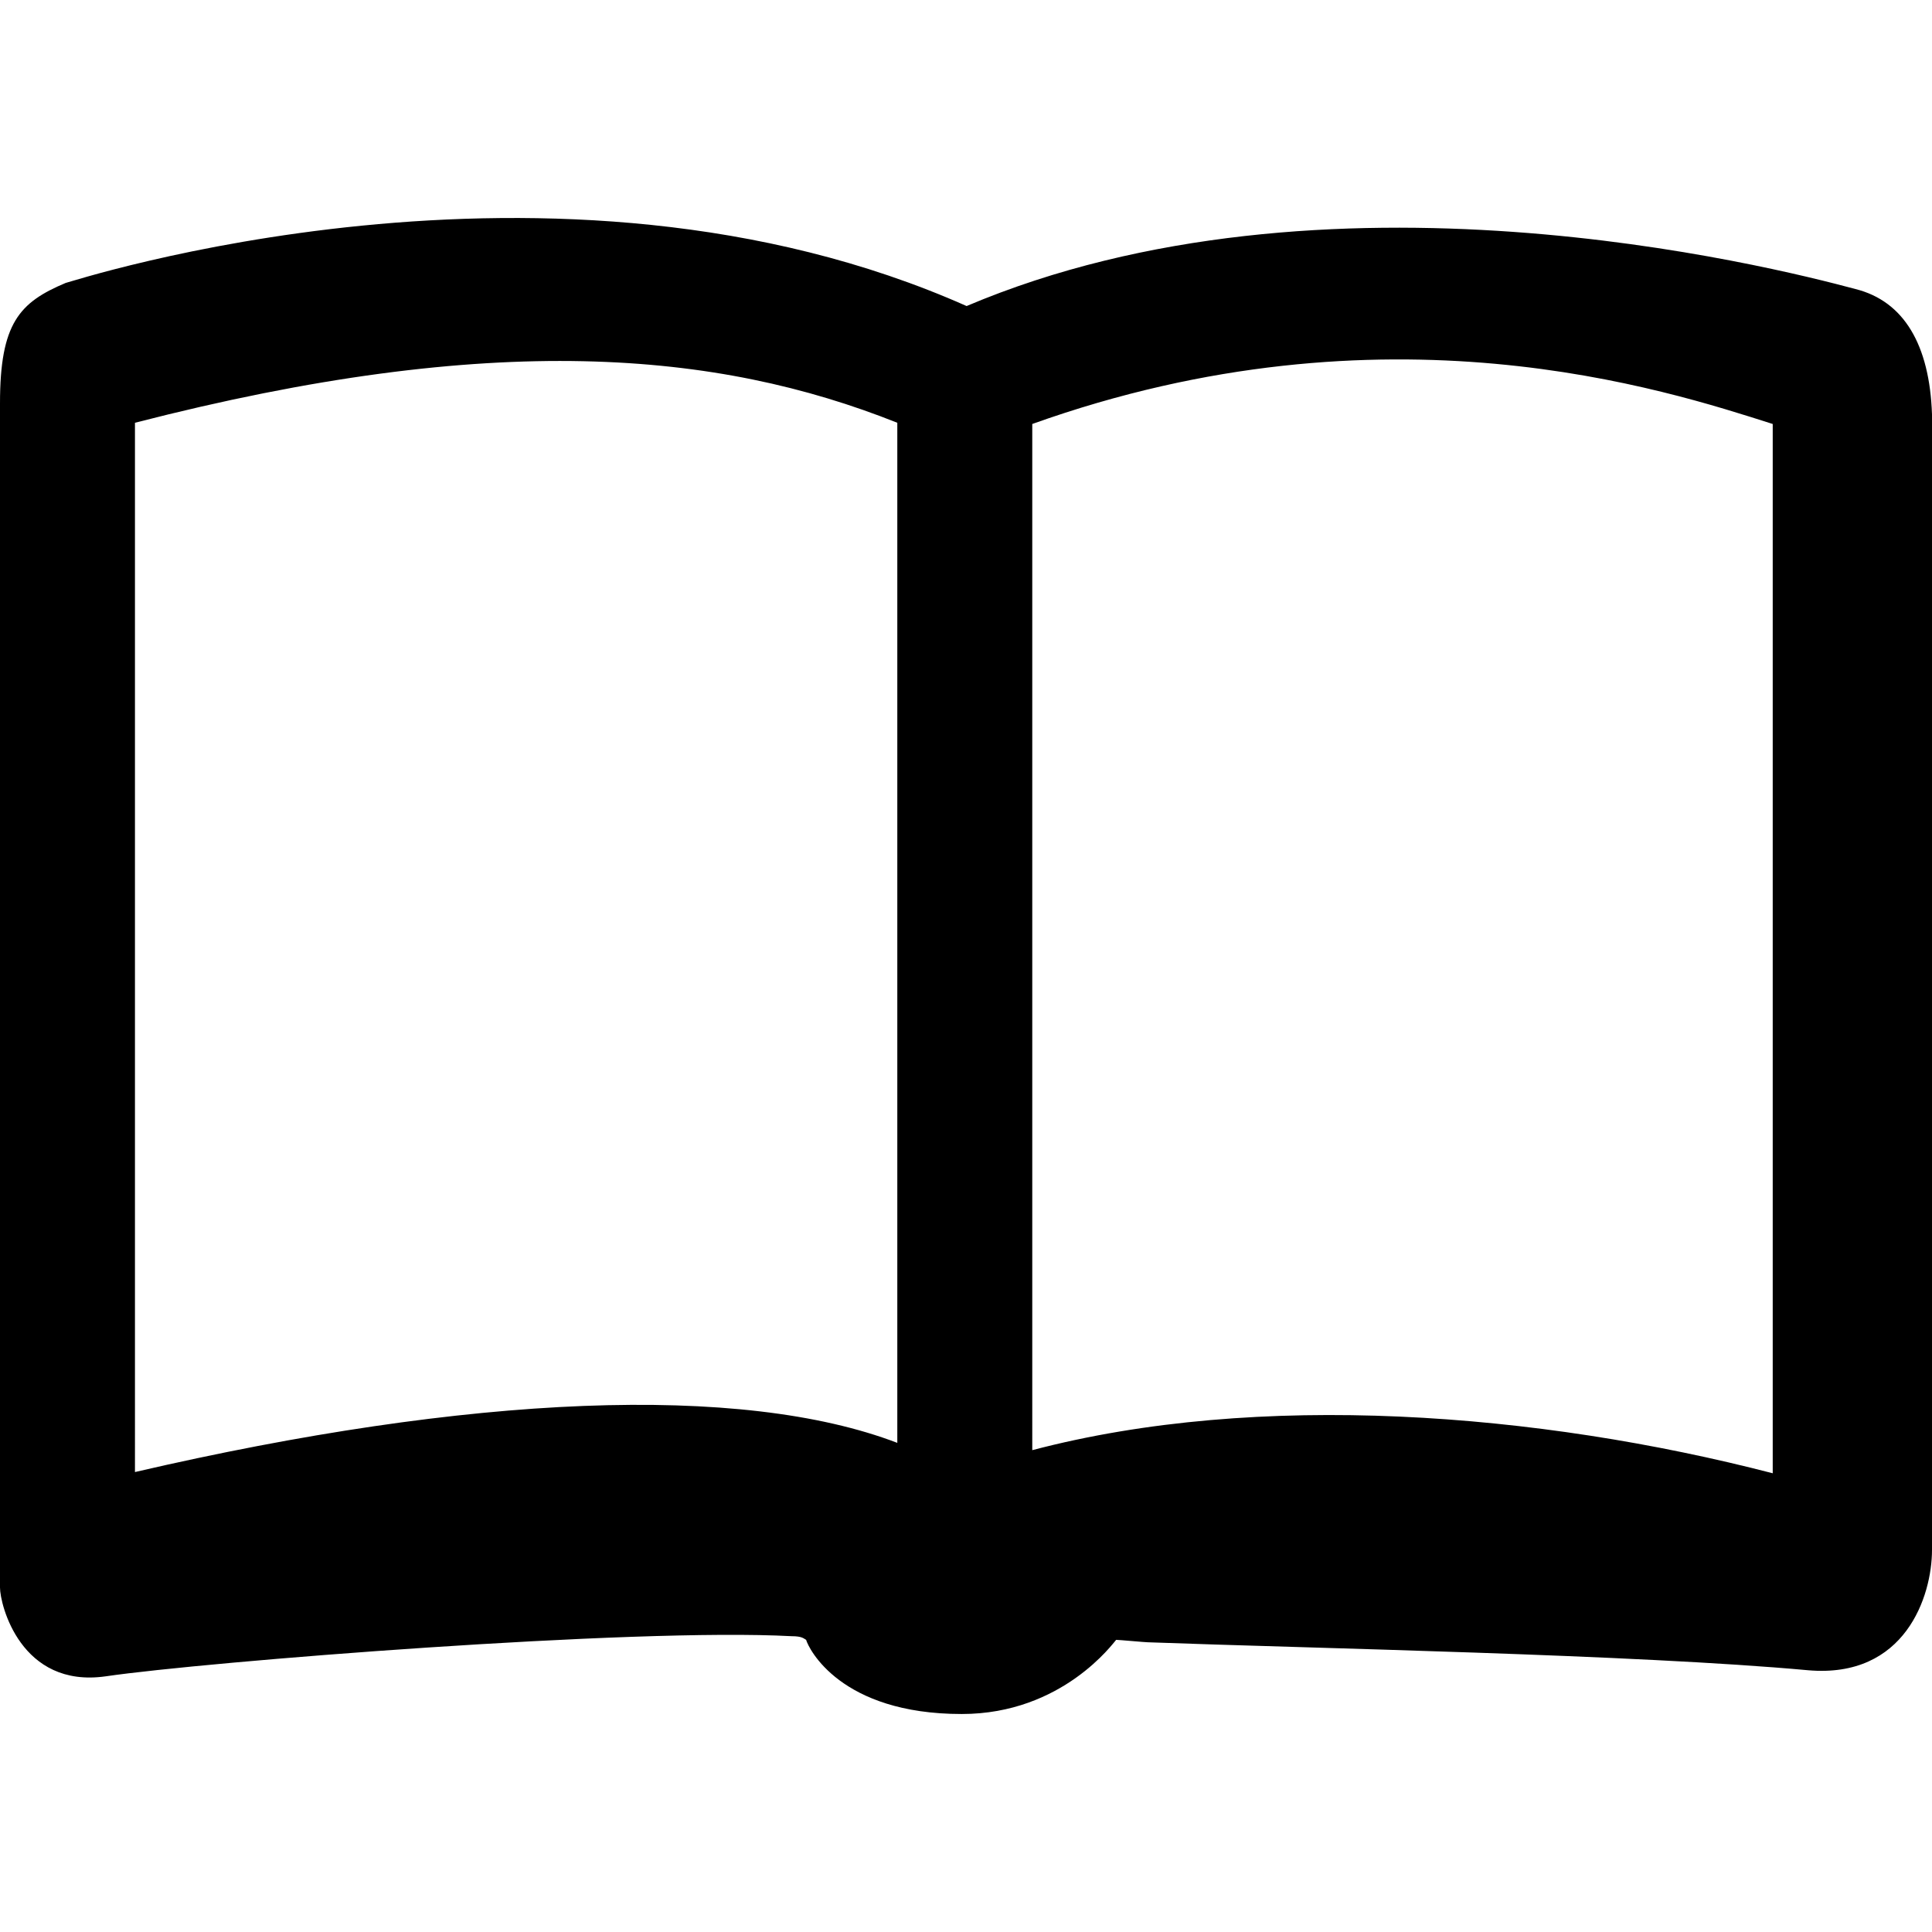 <svg viewBox="20.5 38.558 158.9 123.042" height="30" width="30" xmlns="http://www.w3.org/2000/svg">
    <path d="M173.1 44.4c-7.1-1.9-43.6-11.1-73.1 1.4-34-15.1-73.9-1.9-74.1-1.9-3.8 1.6-5.4 3.3-5.4 9.9v97.4c0 1.4 1.7 8.3 8.7 7.3 8.2-1.2 43.4-4 56.4-3.3.9 0 1 .2 1.2.3.2.7 2.8 6.1 12.8 6.1 8.3 0 12.5-5.9 12.7-6.1.2 0 2.4.2 2.6.2 13.5.5 40.1 1 54.3 2.3 8 .7 10.2-6.1 10.2-9.9V54.7c-.2-5.7-2.3-9.3-6.3-10.3zm-6.8 11.1v86.3c-19.3-5-42.3-6.8-60.9-1.9V55.5c29.1-10.4 52.1-2.8 60.9 0zm-72-.1v83.9c-12.8-4.9-35.1-4-62.7 2.4V55.4c29.5-7.6 47.9-5.9 62.7 0z" fill="#000000"></path>
</svg>